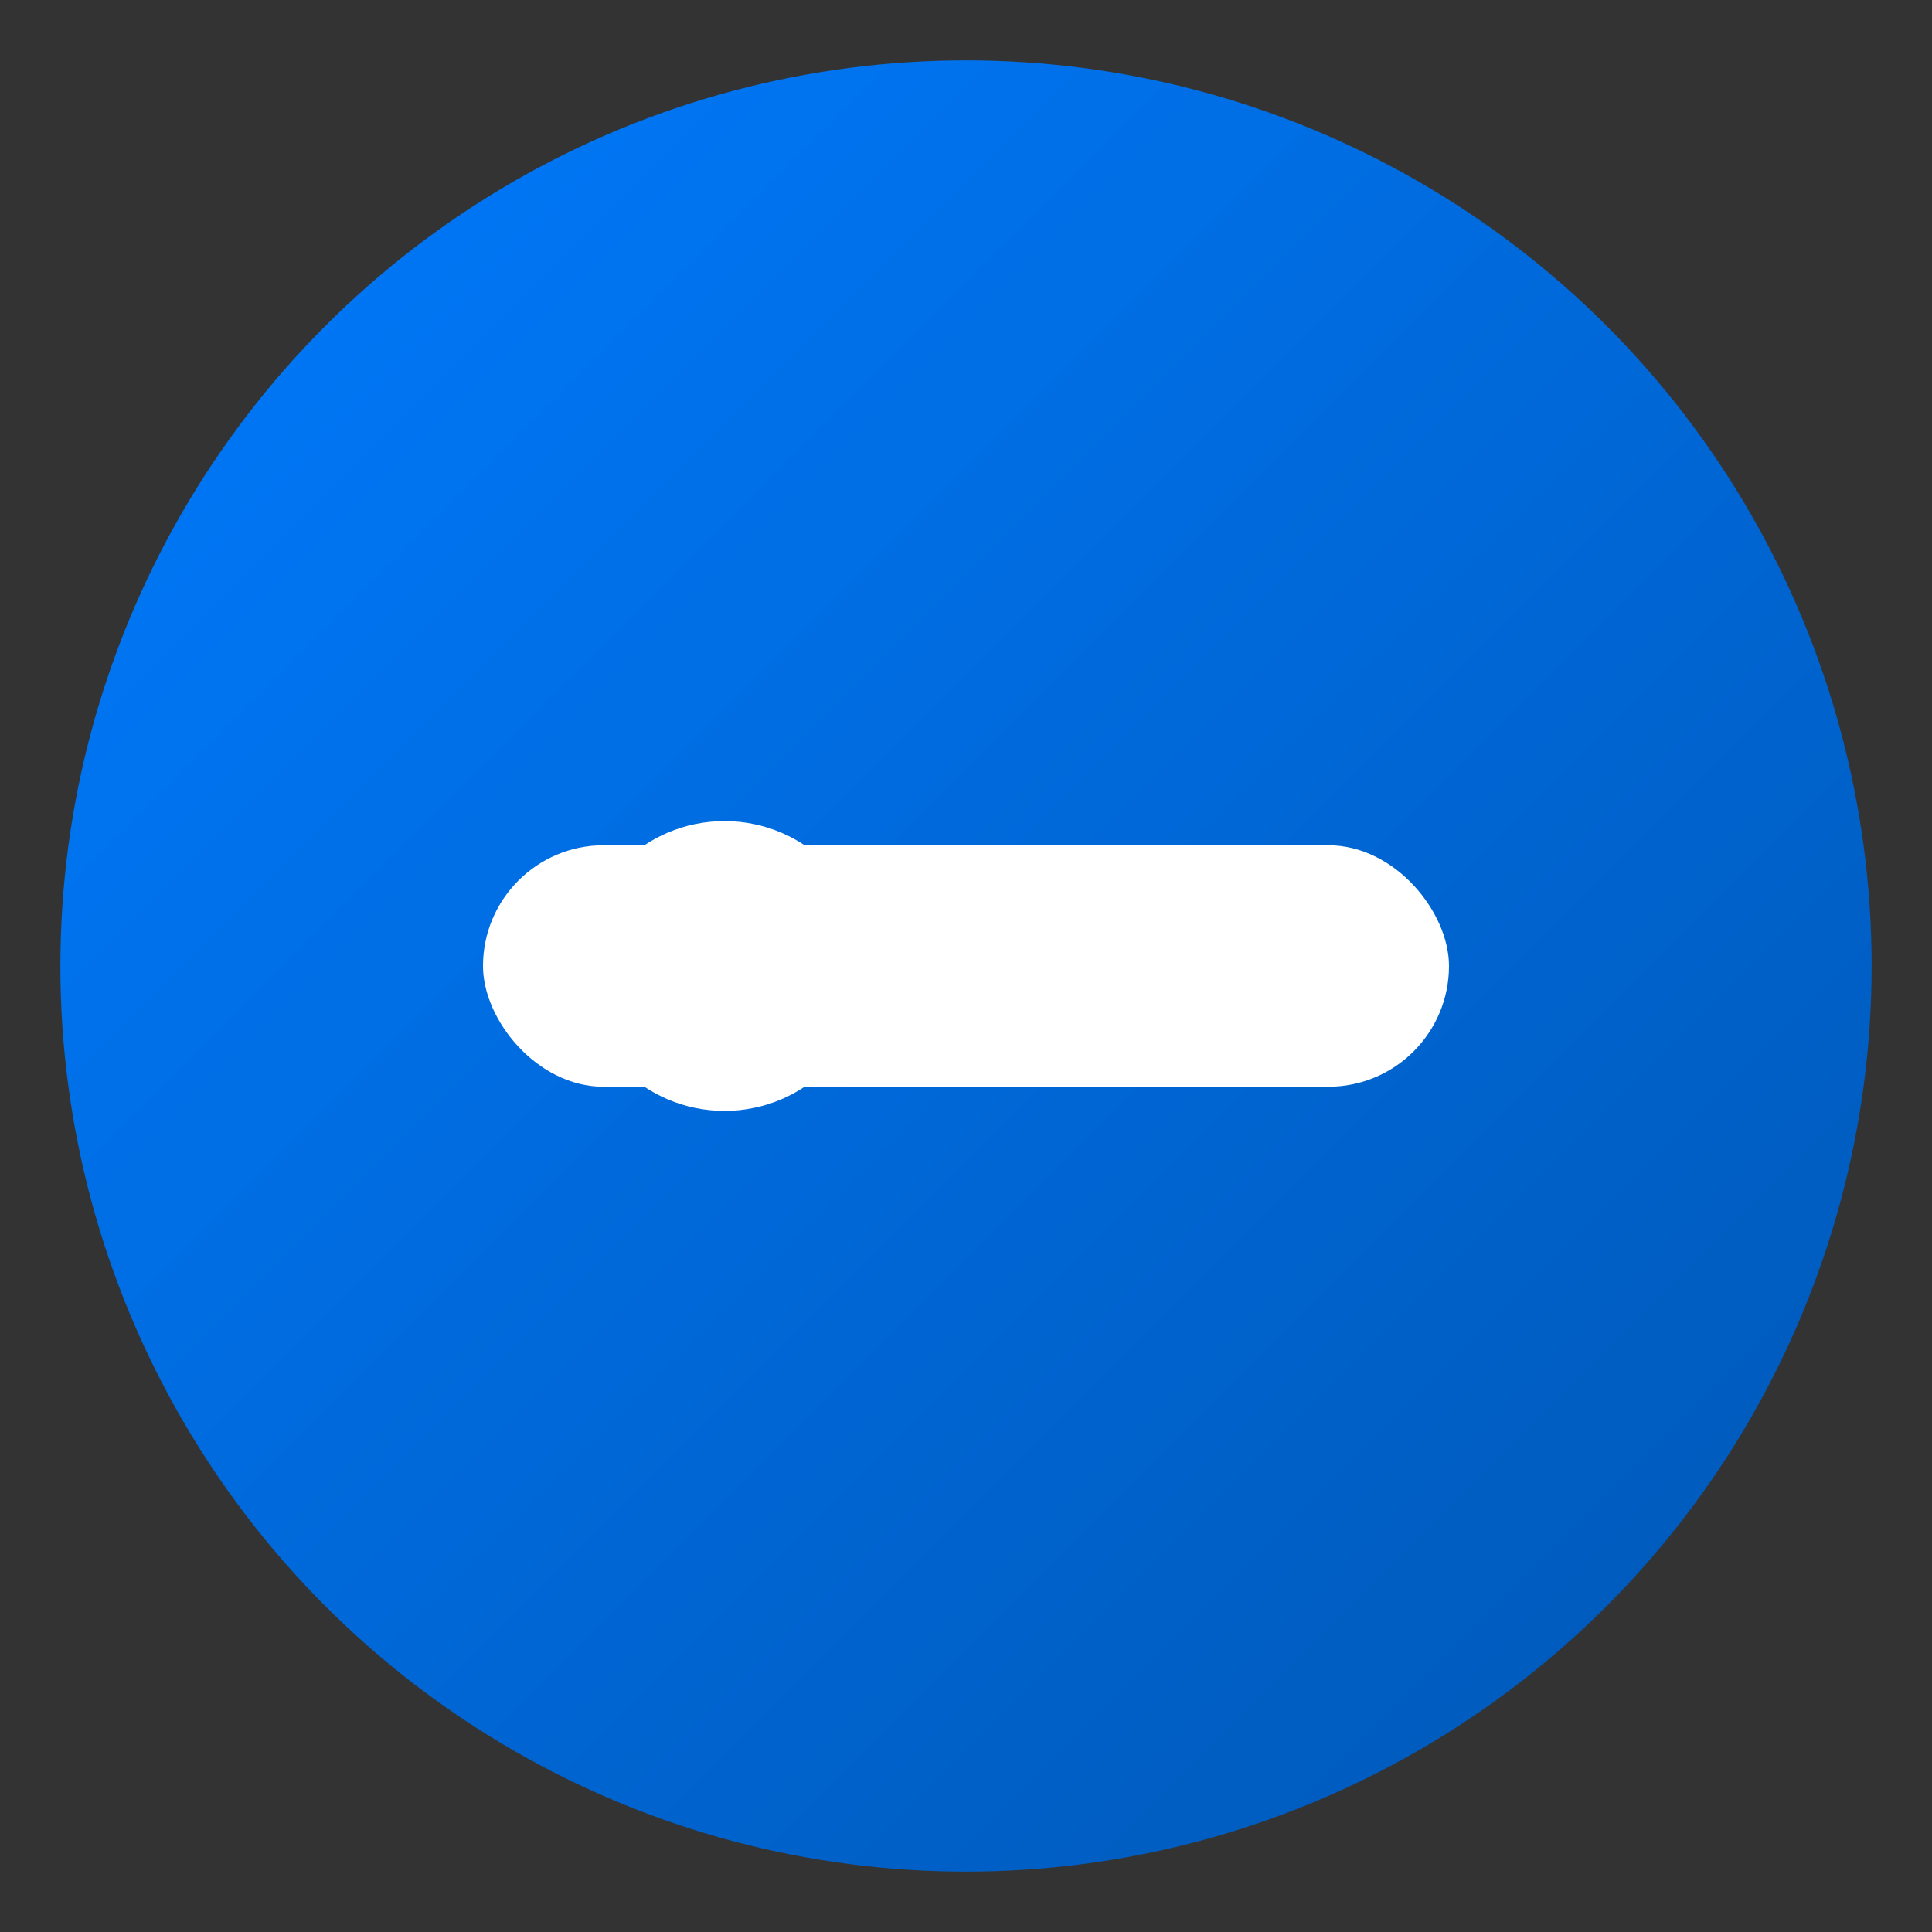 <?xml version="1.0" encoding="UTF-8"?>
<svg width="16" height="16" viewBox="0 0 16 16" xmlns="http://www.w3.org/2000/svg">
  <rect x="0" y="0" width="16" height="16" fill="#333333" stroke="none"/>
  <defs>
    <linearGradient id="grad" x1="0%" y1="0%" x2="100%" y2="100%">
      <stop offset="0%" style="stop-color:#007bff"/>
      <stop offset="100%" style="stop-color:#0056b3"/>
    </linearGradient>
  </defs>
  
  <!-- 背景圆 -->
  <circle cx="8" cy="8" r="7.5" fill="url(#grad)"/>
  
  <!-- 简化手柄 -->
  <rect x="4" y="7" width="8" height="2" rx="1" fill="white"/>
  
  <!-- 左侧摇杆 -->
  <circle cx="6" cy="8" r="1" fill="none" stroke="white" stroke-width="0.4"/>
  <circle cx="6" cy="8" r="0.4" fill="white"/>
  
  <!-- 右侧按钮 -->
  <circle cx="9" cy="8" r="0.4" fill="white"/>
  <circle cx="11" cy="8" r="0.4" fill="white"/>
</svg> 